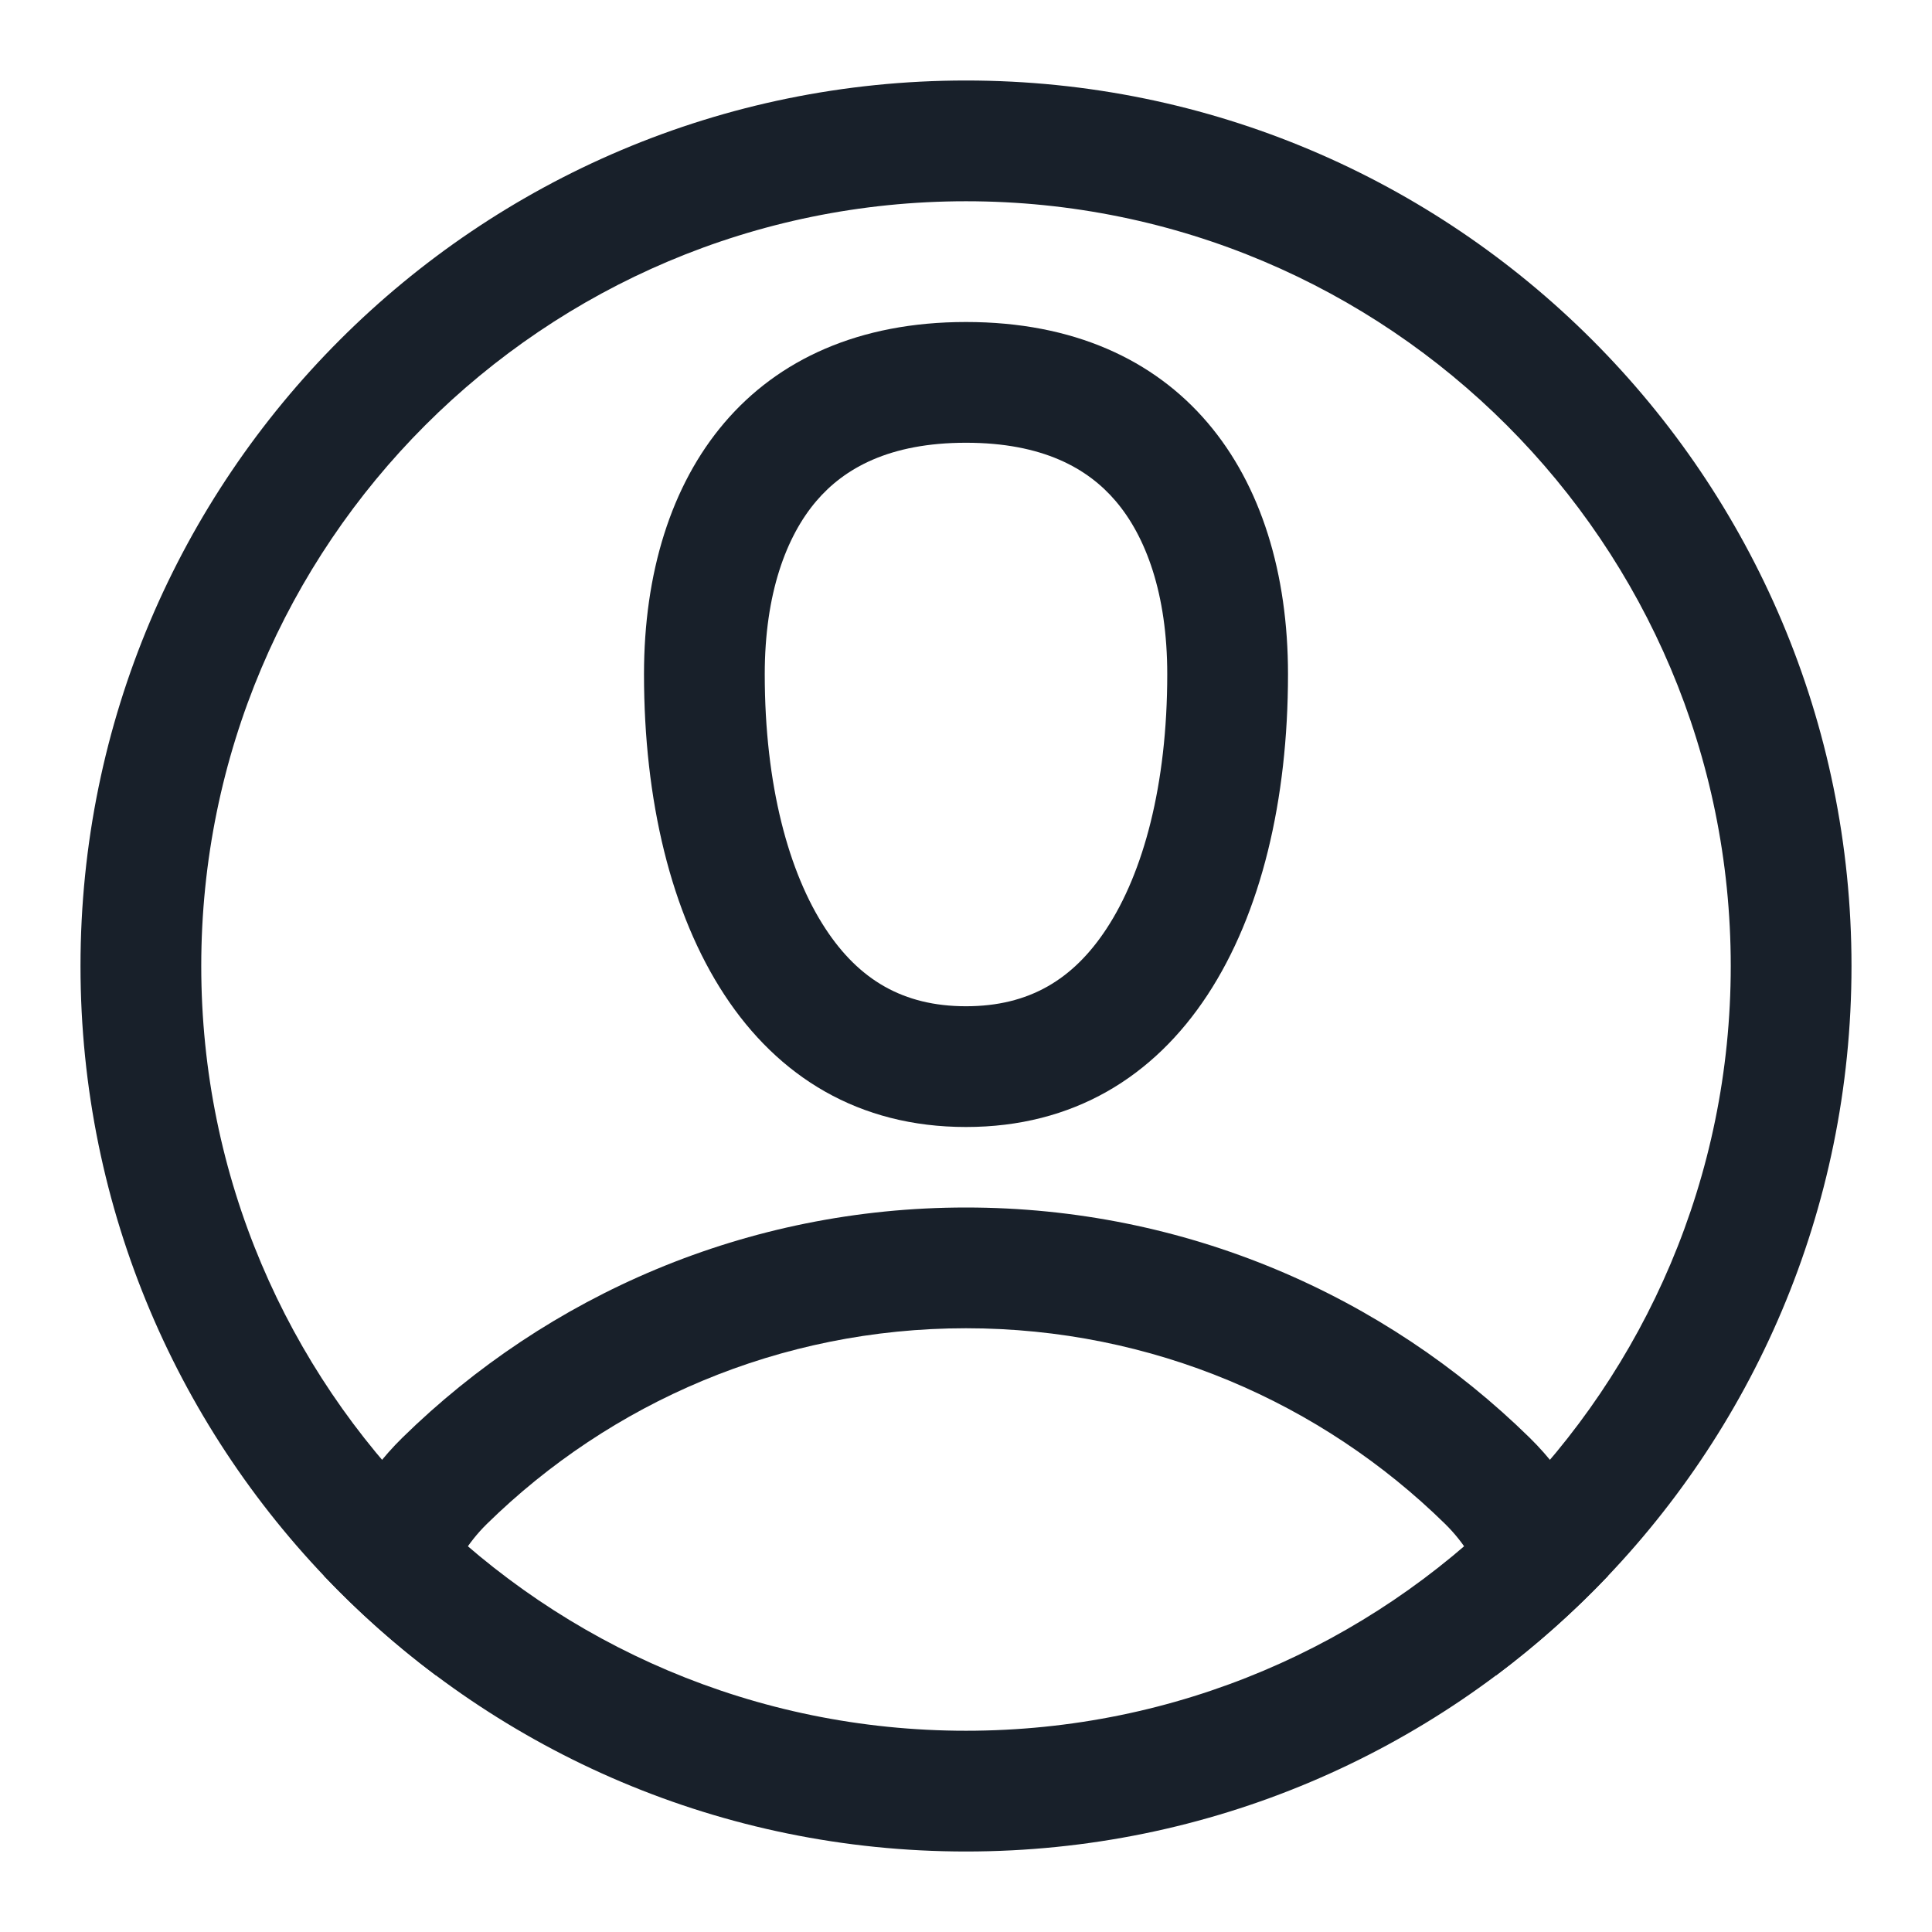 <svg width="24" height="24" viewBox="0 0 24 24" fill="none" xmlns="http://www.w3.org/2000/svg">
<path fill-rule="evenodd" clip-rule="evenodd" d="M12 21.5C17.247 21.5 21.5 17.247 21.5 12C21.5 6.753 17.247 2.5 12 2.5C6.753 2.5 2.5 6.753 2.5 12C2.5 17.247 6.753 21.5 12 21.5ZM12 23C18.075 23 23 18.075 23 12C23 5.925 18.075 1 12 1C5.925 1 1 5.925 1 12C1 18.075 5.925 23 12 23Z" fill="#18202A"/>
<path fill-rule="evenodd" clip-rule="evenodd" d="M13.746 11.536C14.202 10.842 14.5 9.753 14.5 8.375C14.5 7.375 14.233 6.662 13.859 6.224C13.514 5.819 12.954 5.5 12 5.5C11.046 5.5 10.486 5.819 10.141 6.224C9.767 6.662 9.5 7.375 9.5 8.375C9.5 9.753 9.798 10.842 10.254 11.536C10.669 12.169 11.217 12.5 12 12.5C12.783 12.5 13.331 12.169 13.746 11.536ZM12 14C14.667 14 16 11.5 16 8.375C16 5.875 14.667 4 12 4C9.333 4 8 5.875 8 8.375C8 11.5 9.333 14 12 14Z" fill="#18202A"/>
<path d="M4.022 19.573C4.183 18.935 4.508 18.341 4.999 17.859C6.803 16.091 9.274 15 12 15C14.726 15 17.197 16.091 19.001 17.859C19.492 18.341 19.817 18.935 19.978 19.573C19.549 20.024 19.083 20.439 18.584 20.813C18.659 20.088 18.426 19.396 17.951 18.93C16.416 17.425 14.317 16.5 12 16.5C9.683 16.5 7.584 17.425 6.049 18.93C5.574 19.396 5.341 20.088 5.416 20.813C4.917 20.439 4.451 20.024 4.022 19.573Z" fill="#18202A"/>
</svg>
